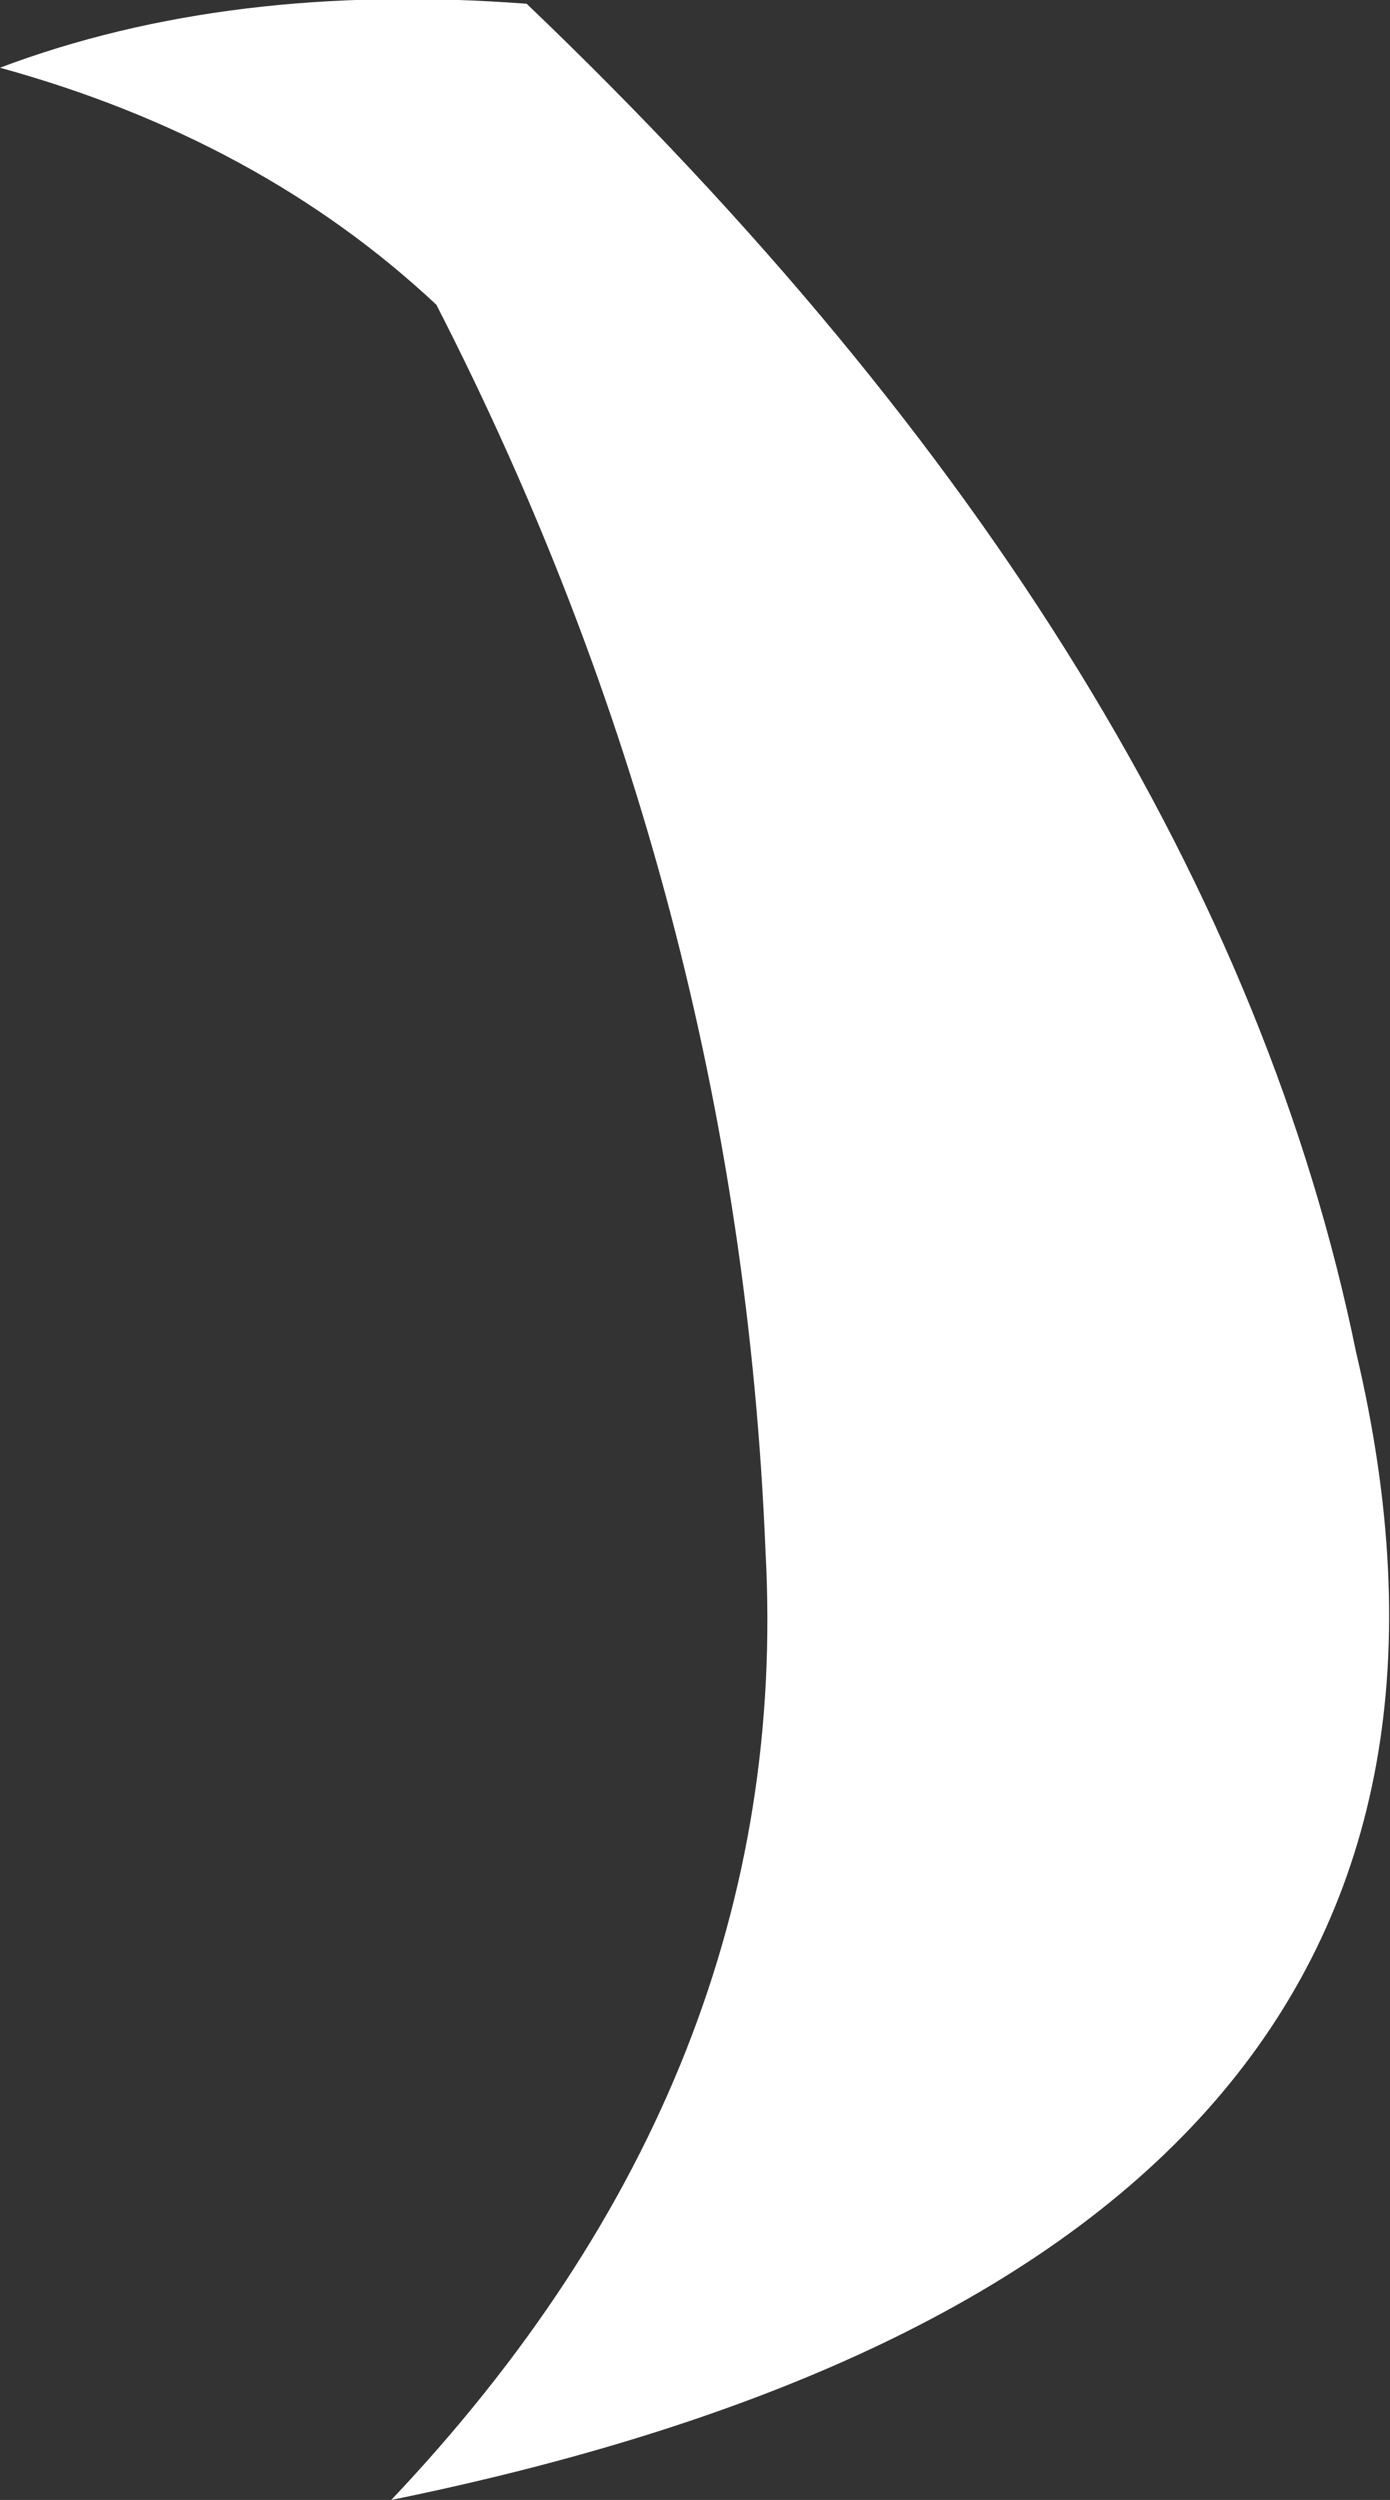 <?xml version="1.0" encoding="UTF-8" standalone="no"?>
<svg xmlns:xlink="http://www.w3.org/1999/xlink" height="66.45px" width="36.95px" xmlns="http://www.w3.org/2000/svg">
  <rect width="100%" height="100%" fill="#333333" stroke="none"/>
  <g transform="matrix(1.0, 0.0, 0.0, 1.0, -13.35, 29.15)">
    <path d="M24.95 -21.05 Q20.25 -25.45 13.35 -27.35 19.45 -29.65 27.35 -29.05 45.65 -11.55 49.4 6.8 55.1 30.9 23.75 37.3 34.45 26.0 33.7 12.1 33.0 -5.35 24.95 -21.05" fill="#ffffff" fill-rule="evenodd" stroke="none"/>
  </g>
</svg>
